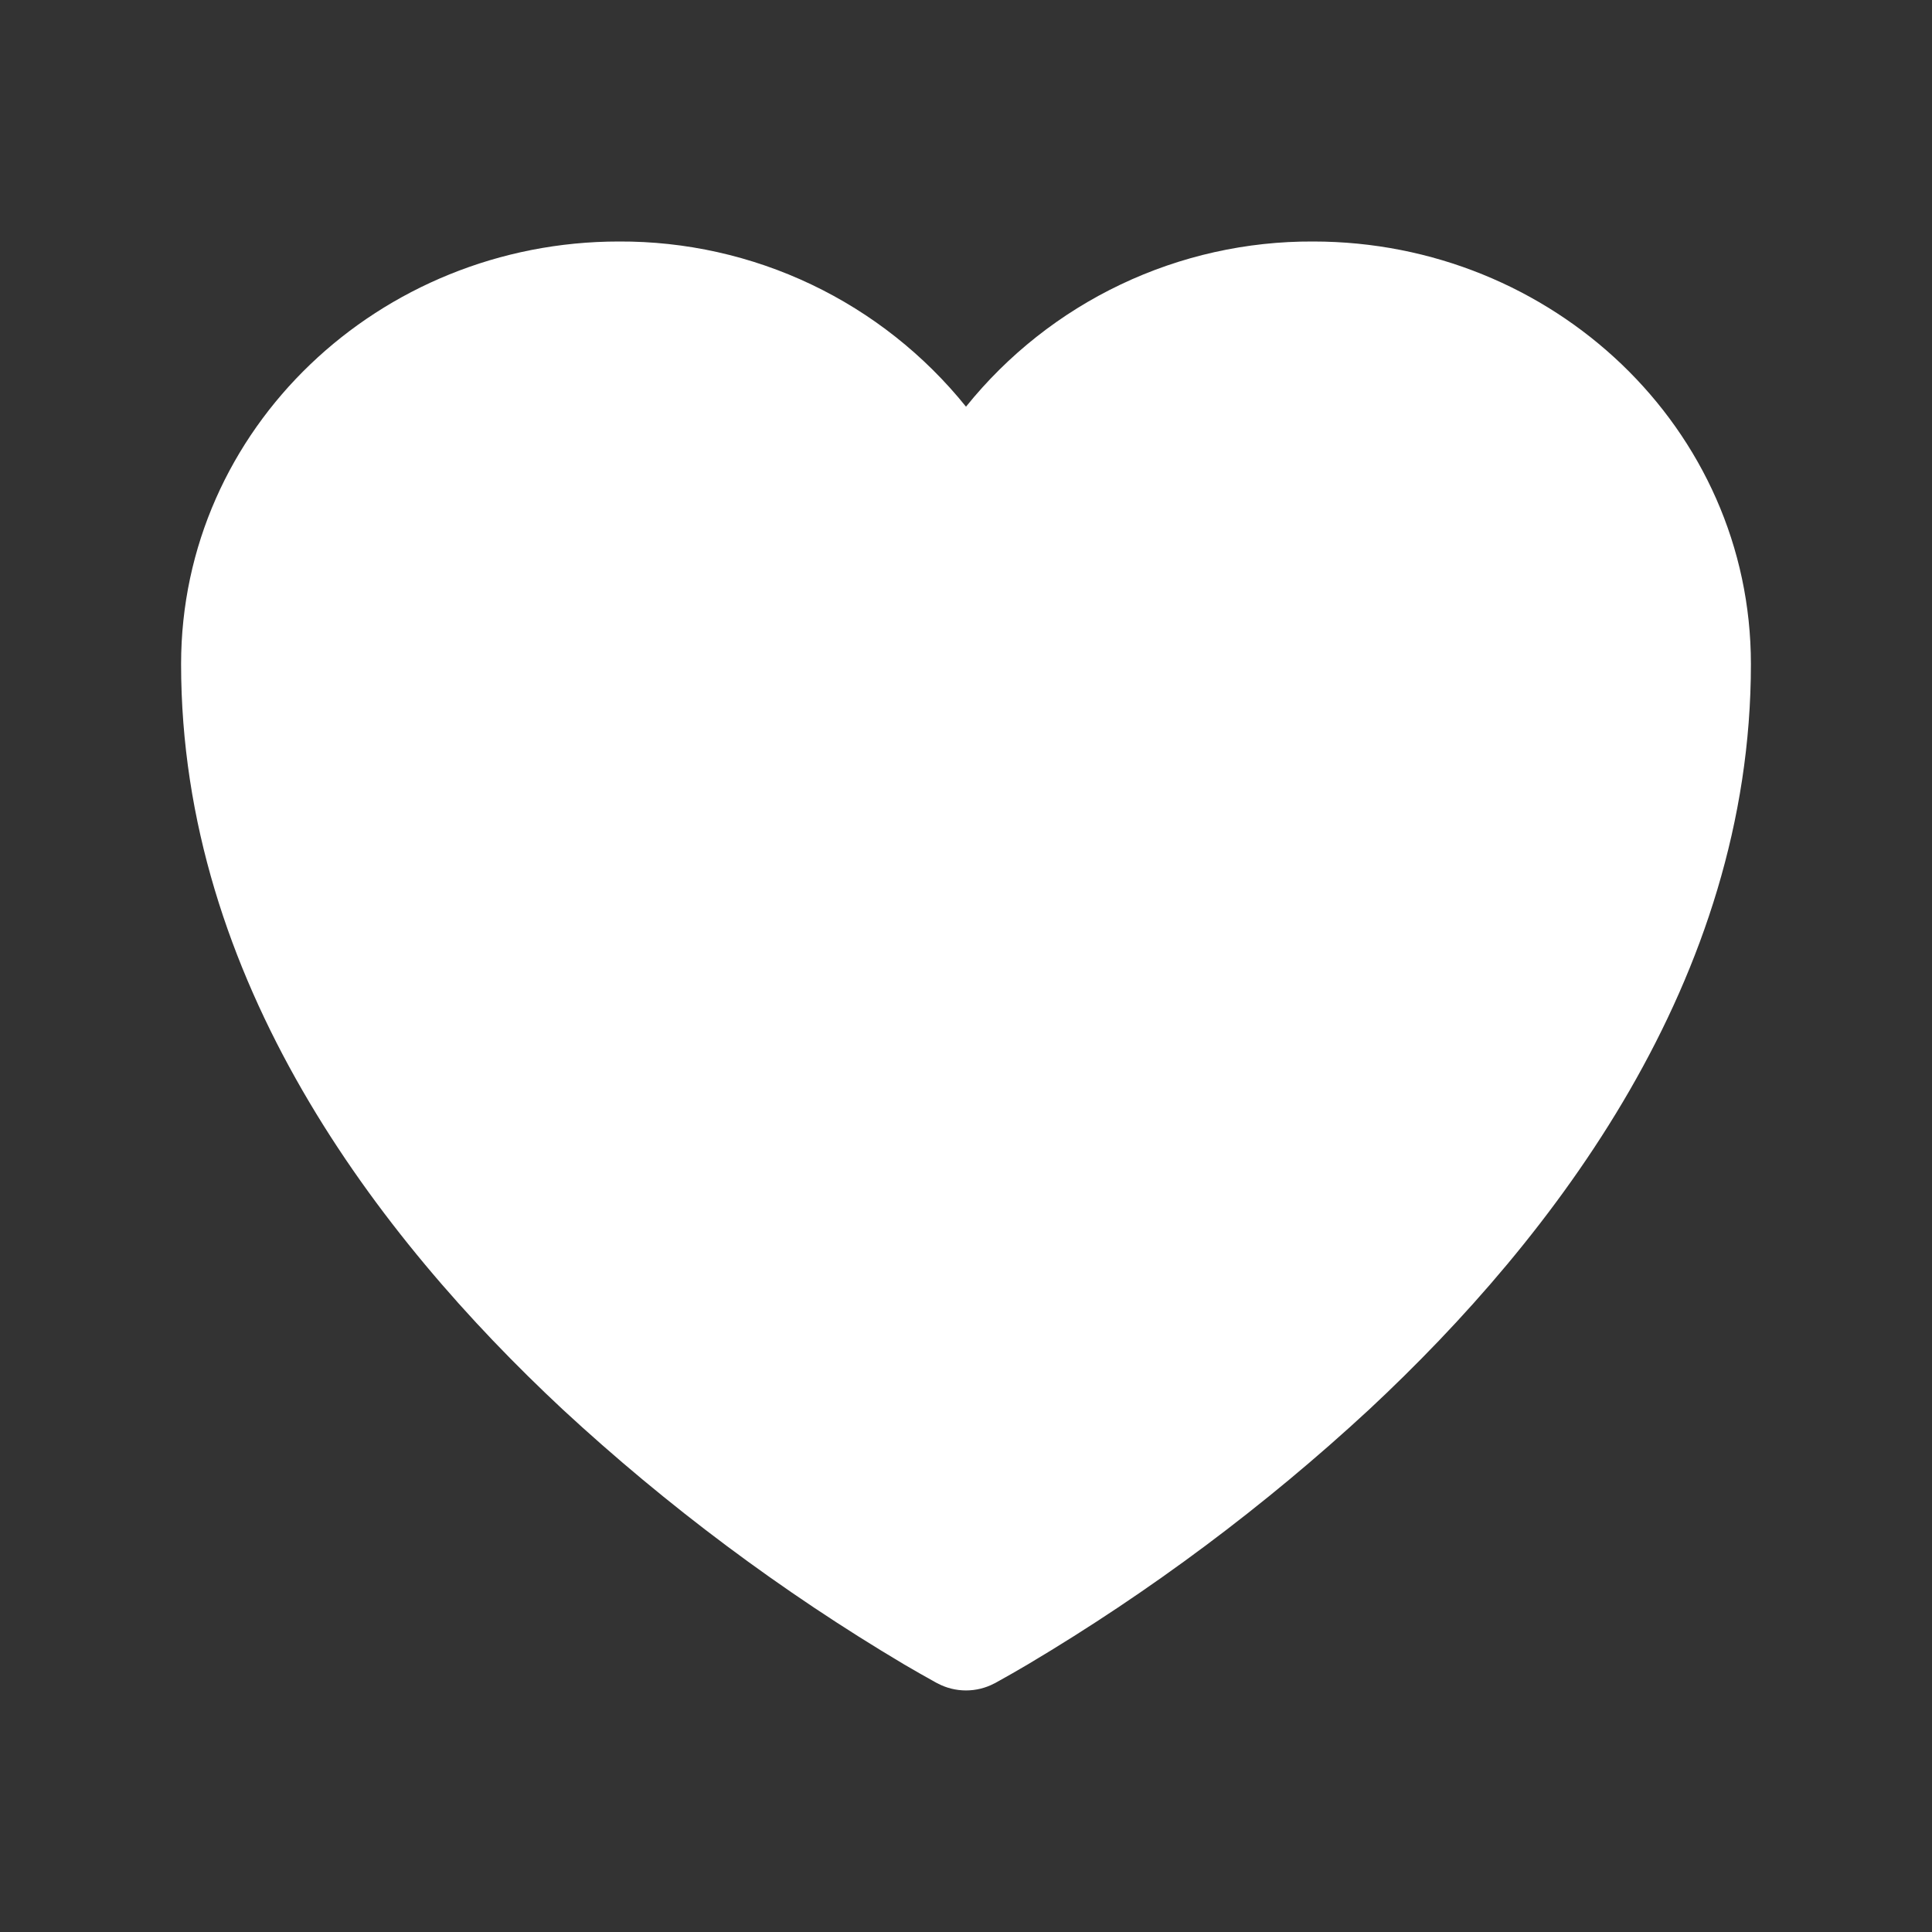 <svg width="30" height="30" viewBox="0 0 30 30" fill="none" xmlns="http://www.w3.org/2000/svg">
<rect x="0" y="0" width="30" height="30" fill="#333333" stroke="none"/>
<g id="Frame">
<path id="Vector" d="M14.556 26.137L14.547 26.134L14.52 26.119C14.359 26.03 14.2 25.939 14.041 25.846C12.139 24.716 10.36 23.387 8.736 21.884C5.86 19.2 2.812 15.217 2.812 10.312C2.812 6.653 5.893 3.75 9.61 3.75C10.643 3.745 11.665 3.973 12.598 4.417C13.531 4.861 14.352 5.51 15 6.315C15.648 5.51 16.469 4.861 17.403 4.417C18.336 3.973 19.358 3.745 20.391 3.75C24.108 3.75 27.188 6.653 27.188 10.312C27.188 15.219 24.14 19.201 21.264 21.883C19.64 23.386 17.861 24.714 15.959 25.845C15.8 25.939 15.641 26.03 15.48 26.119L15.453 26.134L15.444 26.139L15.44 26.14C15.305 26.212 15.153 26.249 15 26.249C14.847 26.249 14.695 26.212 14.56 26.14L14.556 26.137Z" fill="white"/>
</g>
</svg>
